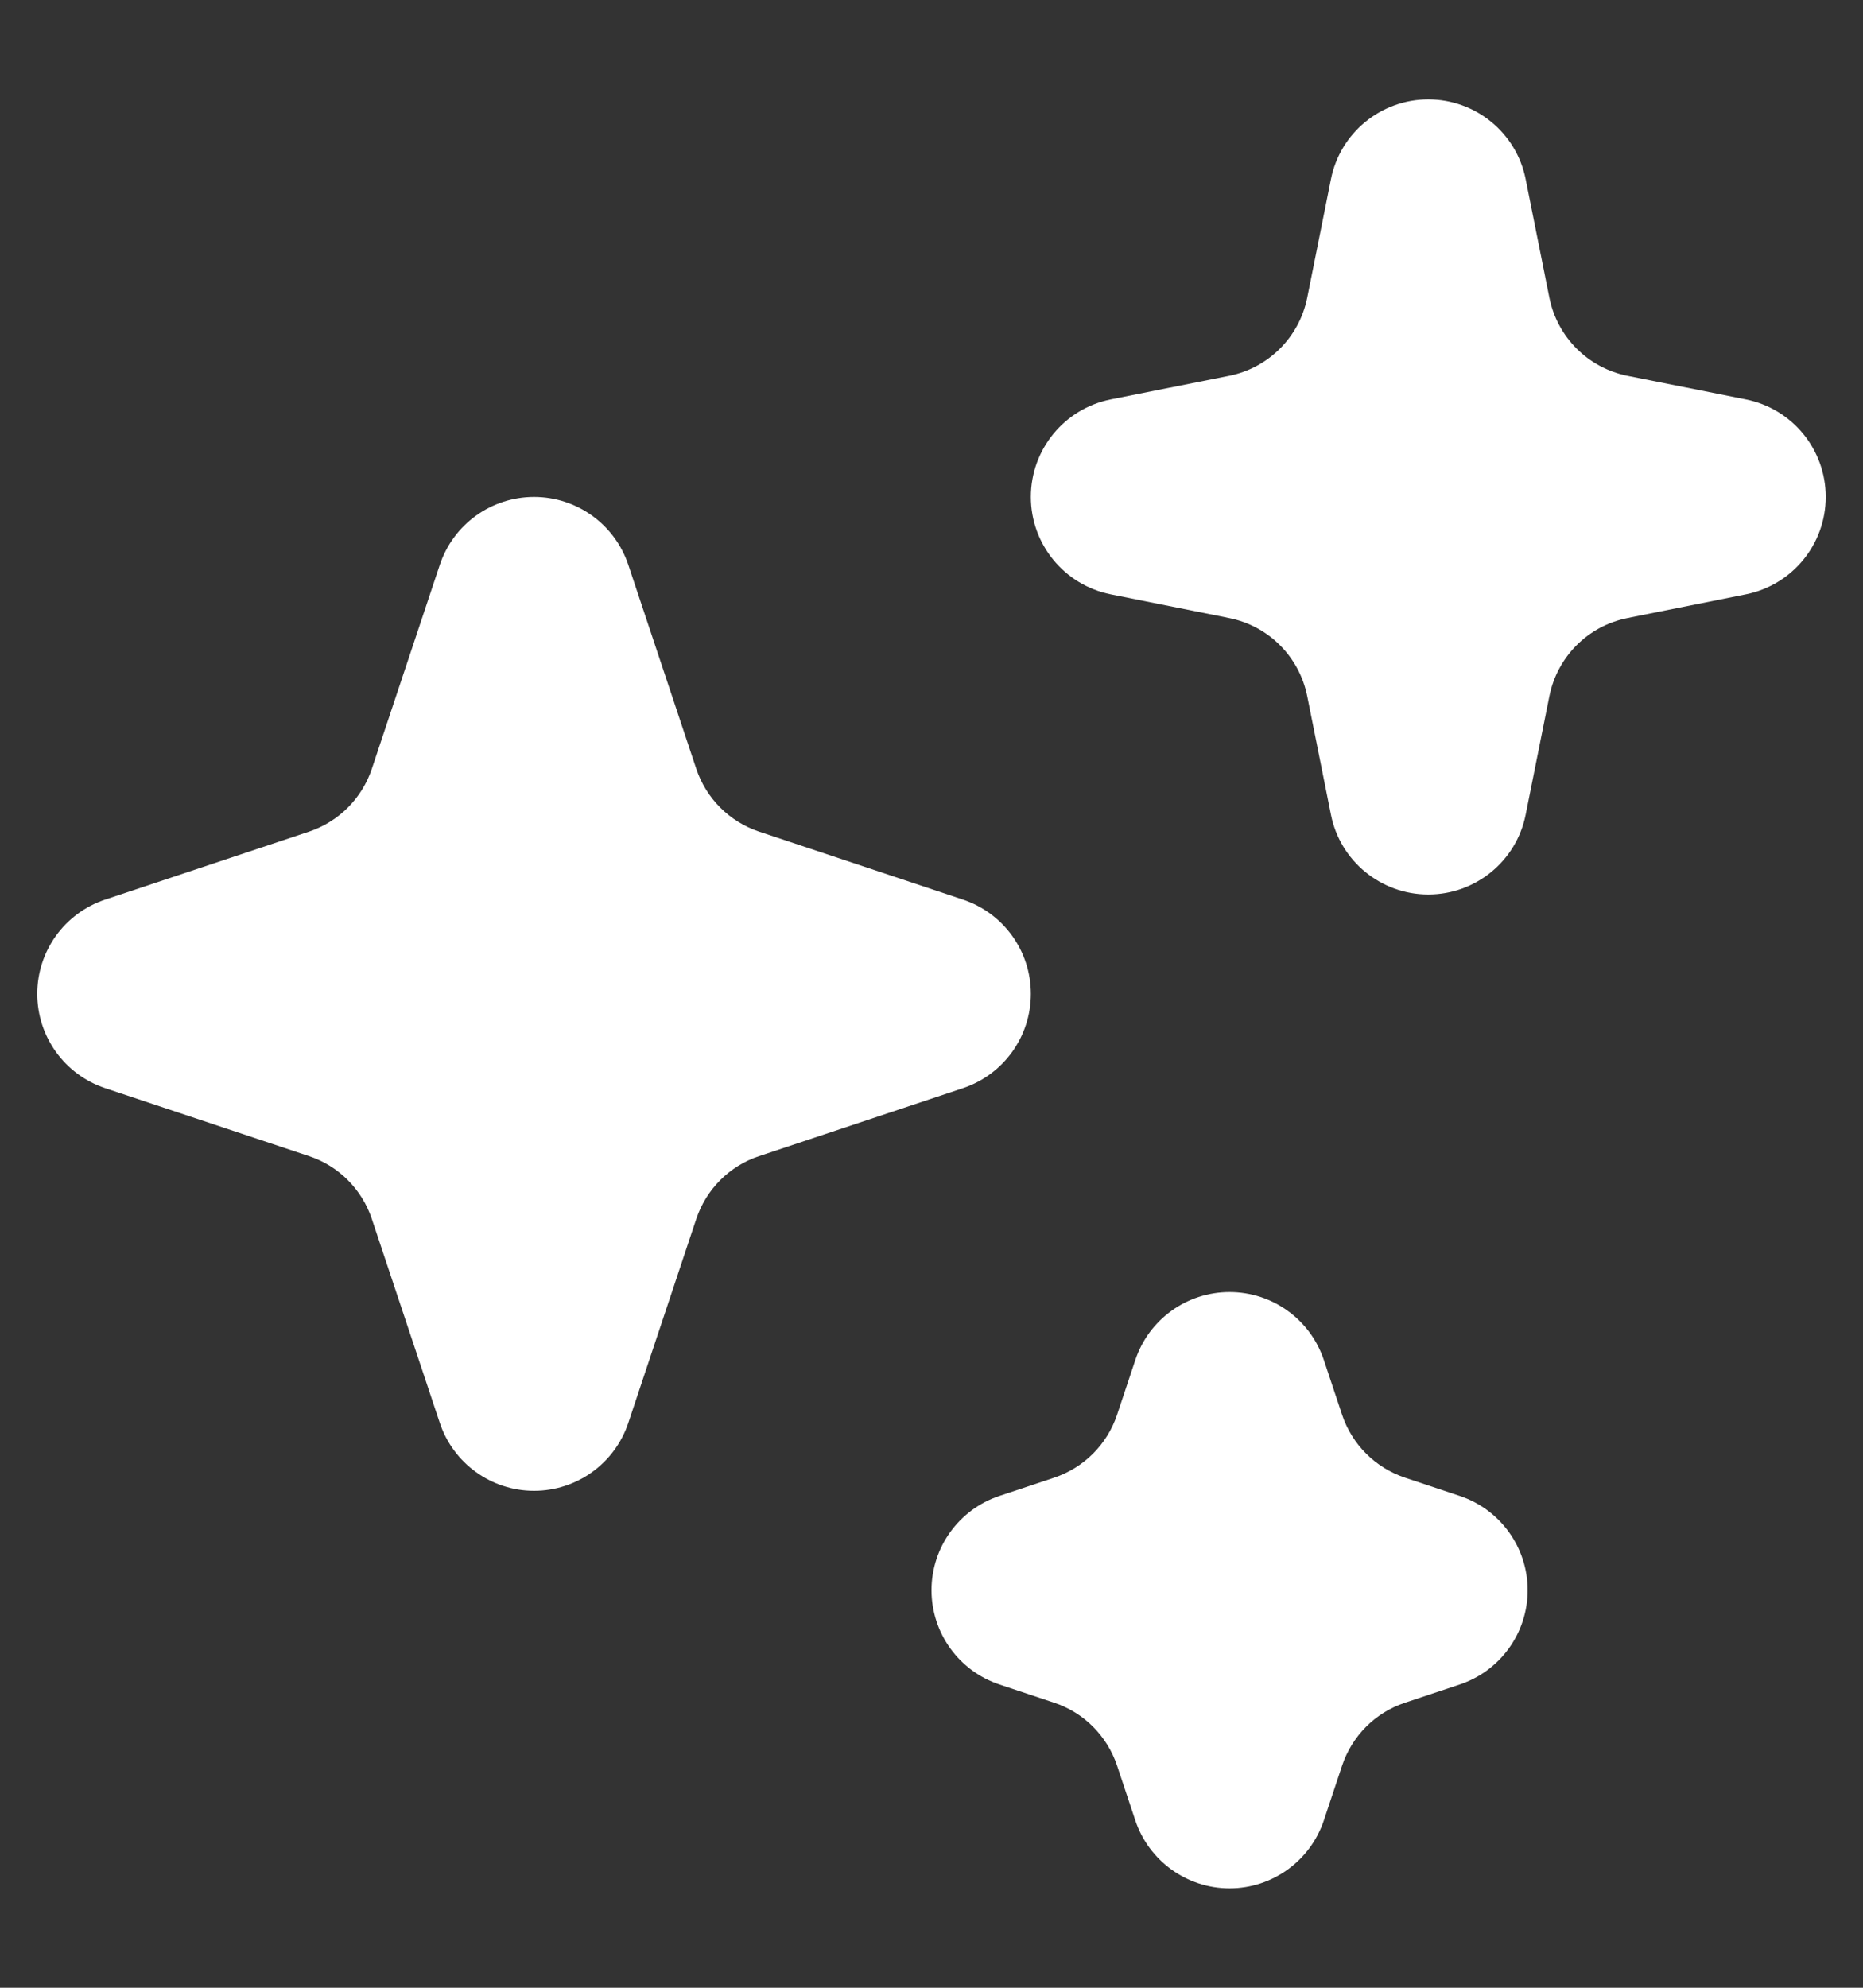 <svg width="15" height="16" viewBox="0 0 15 16" fill="none" xmlns="http://www.w3.org/2000/svg">
<rect x="0" y="0" width="15" height="16" fill="#333333" stroke="none"/>
<path d="M12.284 1.443C12.21 1.069 11.881 0.8 11.5 0.8C11.119 0.8 10.79 1.069 10.716 1.443L10.525 2.397C10.461 2.714 10.214 2.961 9.897 3.025L8.943 3.215C8.569 3.29 8.3 3.618 8.3 4C8.3 4.381 8.569 4.709 8.943 4.784L9.897 4.975C10.214 5.038 10.461 5.286 10.525 5.603L10.716 6.557C10.79 6.931 11.119 7.2 11.5 7.2C11.881 7.2 12.21 6.931 12.284 6.557L12.475 5.603C12.539 5.286 12.786 5.038 13.103 4.975L14.057 4.784C14.431 4.709 14.7 4.381 14.7 4C14.7 3.618 14.431 3.29 14.057 3.215L13.103 3.025C12.786 2.961 12.539 2.714 12.475 2.397L12.284 1.443Z" fill="white"/>
<path d="M5.059 4.547C4.95 4.22 4.644 4 4.3 4C3.956 4 3.65 4.22 3.541 4.547L2.994 6.188C2.914 6.427 2.727 6.614 2.488 6.694L0.847 7.241C0.52 7.35 0.3 7.655 0.3 8C0.3 8.344 0.52 8.65 0.847 8.759L2.488 9.306C2.727 9.385 2.914 9.573 2.994 9.812L3.541 11.453C3.65 11.78 3.956 12 4.3 12C4.644 12 4.95 11.78 5.059 11.453L5.606 9.812C5.686 9.573 5.873 9.385 6.112 9.306L7.753 8.759C8.08 8.65 8.3 8.344 8.3 8C8.3 7.655 8.08 7.35 7.753 7.241L6.112 6.694C5.873 6.614 5.686 6.427 5.606 6.188L5.059 4.547Z" fill="white"/>
<path d="M10.659 10.947C10.55 10.62 10.244 10.4 9.9 10.4C9.556 10.4 9.25 10.62 9.141 10.947L8.994 11.388C8.914 11.627 8.727 11.814 8.488 11.894L8.047 12.041C7.72 12.15 7.5 12.456 7.5 12.8C7.5 13.144 7.72 13.45 8.047 13.559L8.488 13.706C8.727 13.785 8.914 13.973 8.994 14.212L9.141 14.653C9.25 14.979 9.556 15.2 9.9 15.2C10.244 15.2 10.55 14.979 10.659 14.653L10.806 14.212C10.886 13.973 11.073 13.785 11.312 13.706L11.753 13.559C12.08 13.45 12.3 13.144 12.3 12.8C12.3 12.456 12.08 12.15 11.753 12.041L11.312 11.894C11.073 11.814 10.886 11.627 10.806 11.388L10.659 10.947Z" fill="white"/>
</svg>
